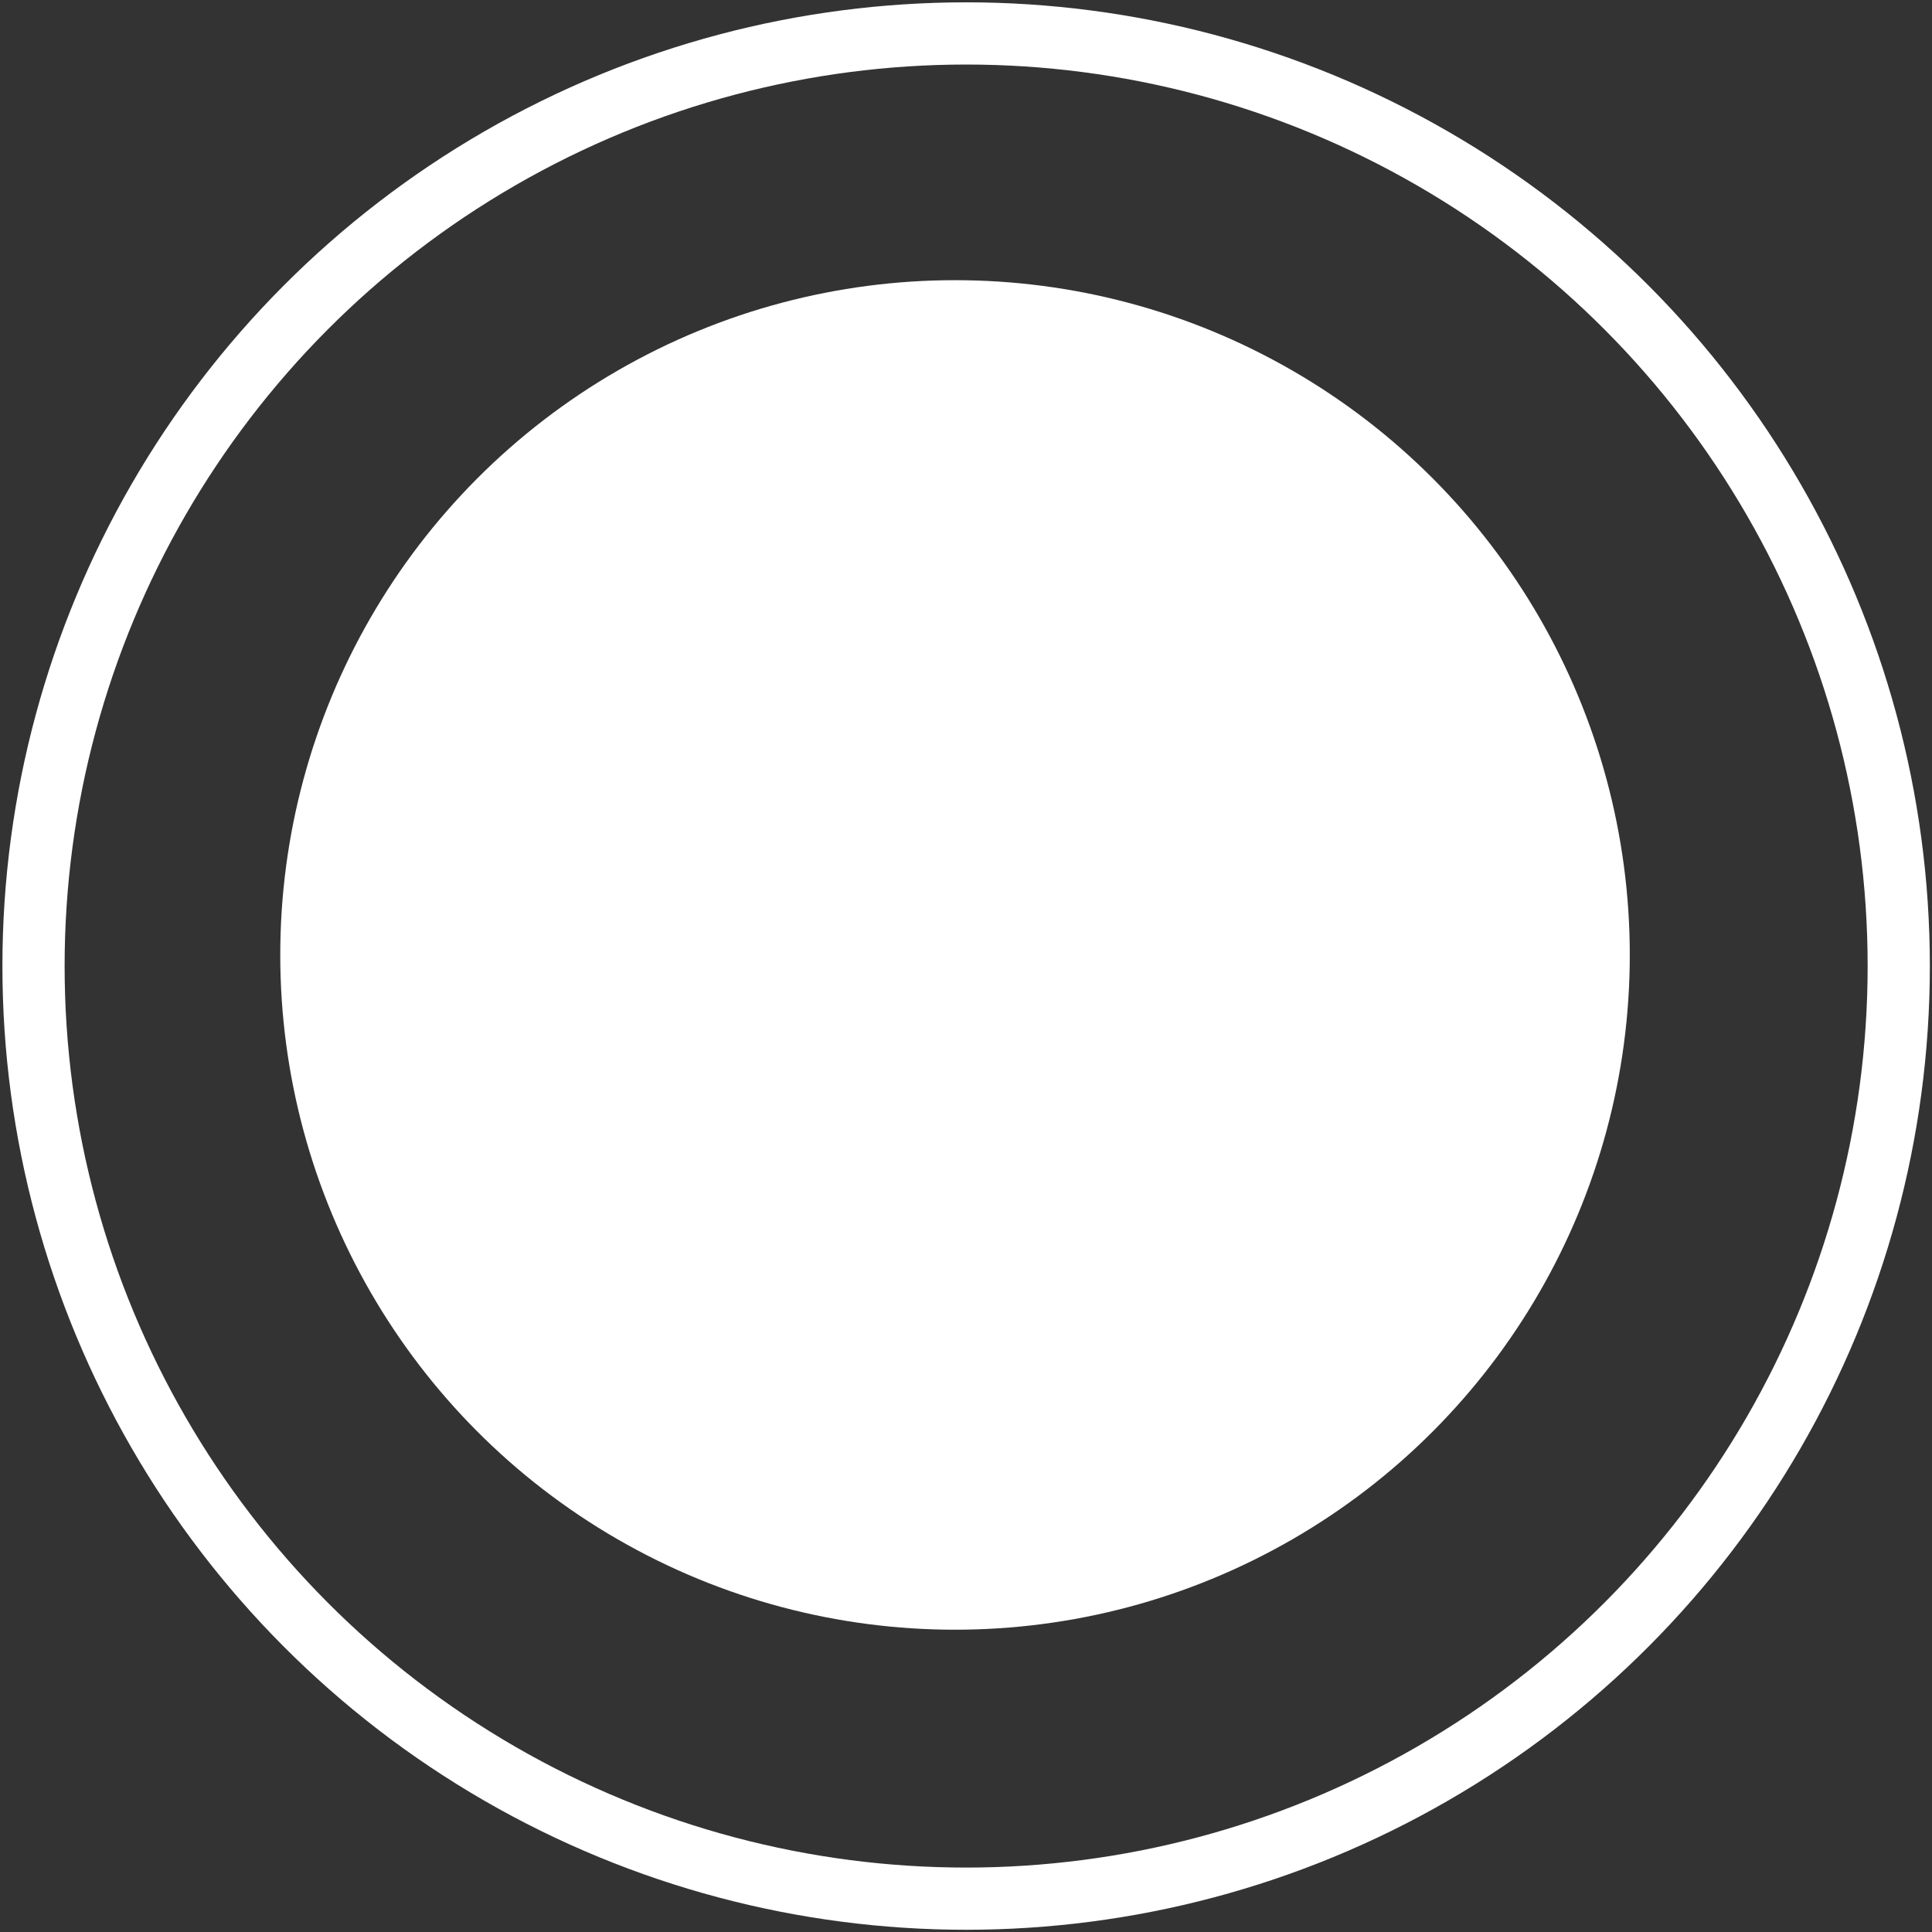 <?xml version="1.0" encoding="UTF-8" standalone="no"?>
<svg
   xmlns:dc="http://purl.org/dc/elements/1.1/"
   xmlns:cc="http://creativecommons.org/ns#"
   xmlns:rdf="http://www.w3.org/1999/02/22-rdf-syntax-ns#"
   xmlns:svg="http://www.w3.org/2000/svg"
   xmlns="http://www.w3.org/2000/svg"
   xmlns:sodipodi="http://sodipodi.sourceforge.net/DTD/sodipodi-0.dtd"
   xmlns:inkscape="http://www.inkscape.org/namespaces/inkscape"
   width="49.192"
   height="49.192"
   viewBox="0 0 49.192 49.192"
   version="1.1"
   id="svg4813"
   sodipodi:docname="planet.svg"
   inkscape:version="0.92.5 (2060ec1f9f, 2020-04-08)">
  <rect x="0" y="0" width="49.192" height="49.192" fill="#333333" stroke="none"/>
  <sodipodi:namedview
     pagecolor="#ffffff"
     bordercolor="#666666"
     borderopacity="1"
     objecttolerance="10"
     gridtolerance="10"
     guidetolerance="10"
     inkscape:pageopacity="0"
     inkscape:pageshadow="2"
     inkscape:window-width="1920"
     inkscape:window-height="1017"
     id="namedview8"
     showgrid="false"
     units="px"
     inkscape:zoom="4.7975472"
     inkscape:cx="24.595902"
     inkscape:cy="24.595902"
     inkscape:window-x="-8"
     inkscape:window-y="-8"
     inkscape:window-maximized="1"
     inkscape:current-layer="svg4813" />
  <defs
     id="defs4807" />
  <g
     id="layer1"
     transform="matrix(3.771,0,0,3.771,-548.389,-533.801)">
    <circle
       style="opacity:1;fill:none;fill-opacity:1;fill-rule:nonzero;stroke:#ffffff;stroke-width:0.42;stroke-linecap:round;stroke-linejoin:round;stroke-miterlimit:4;stroke-dasharray:none;stroke-dashoffset:0;stroke-opacity:1"
       id="path6635-5"
       cx="151.946"
       cy="148.077"
       r="6.297" />
    <circle
       style="opacity:1;fill:#ffffff;fill-opacity:1;fill-rule:nonzero;stroke:none;stroke-width:0.304;stroke-linecap:round;stroke-linejoin:round;stroke-miterlimit:4;stroke-dasharray:none;stroke-dashoffset:0;stroke-opacity:1"
       id="path6635-9-7"
       cx="151.871"
       cy="148.002"
       r="4.556" />
  </g>
</svg>

